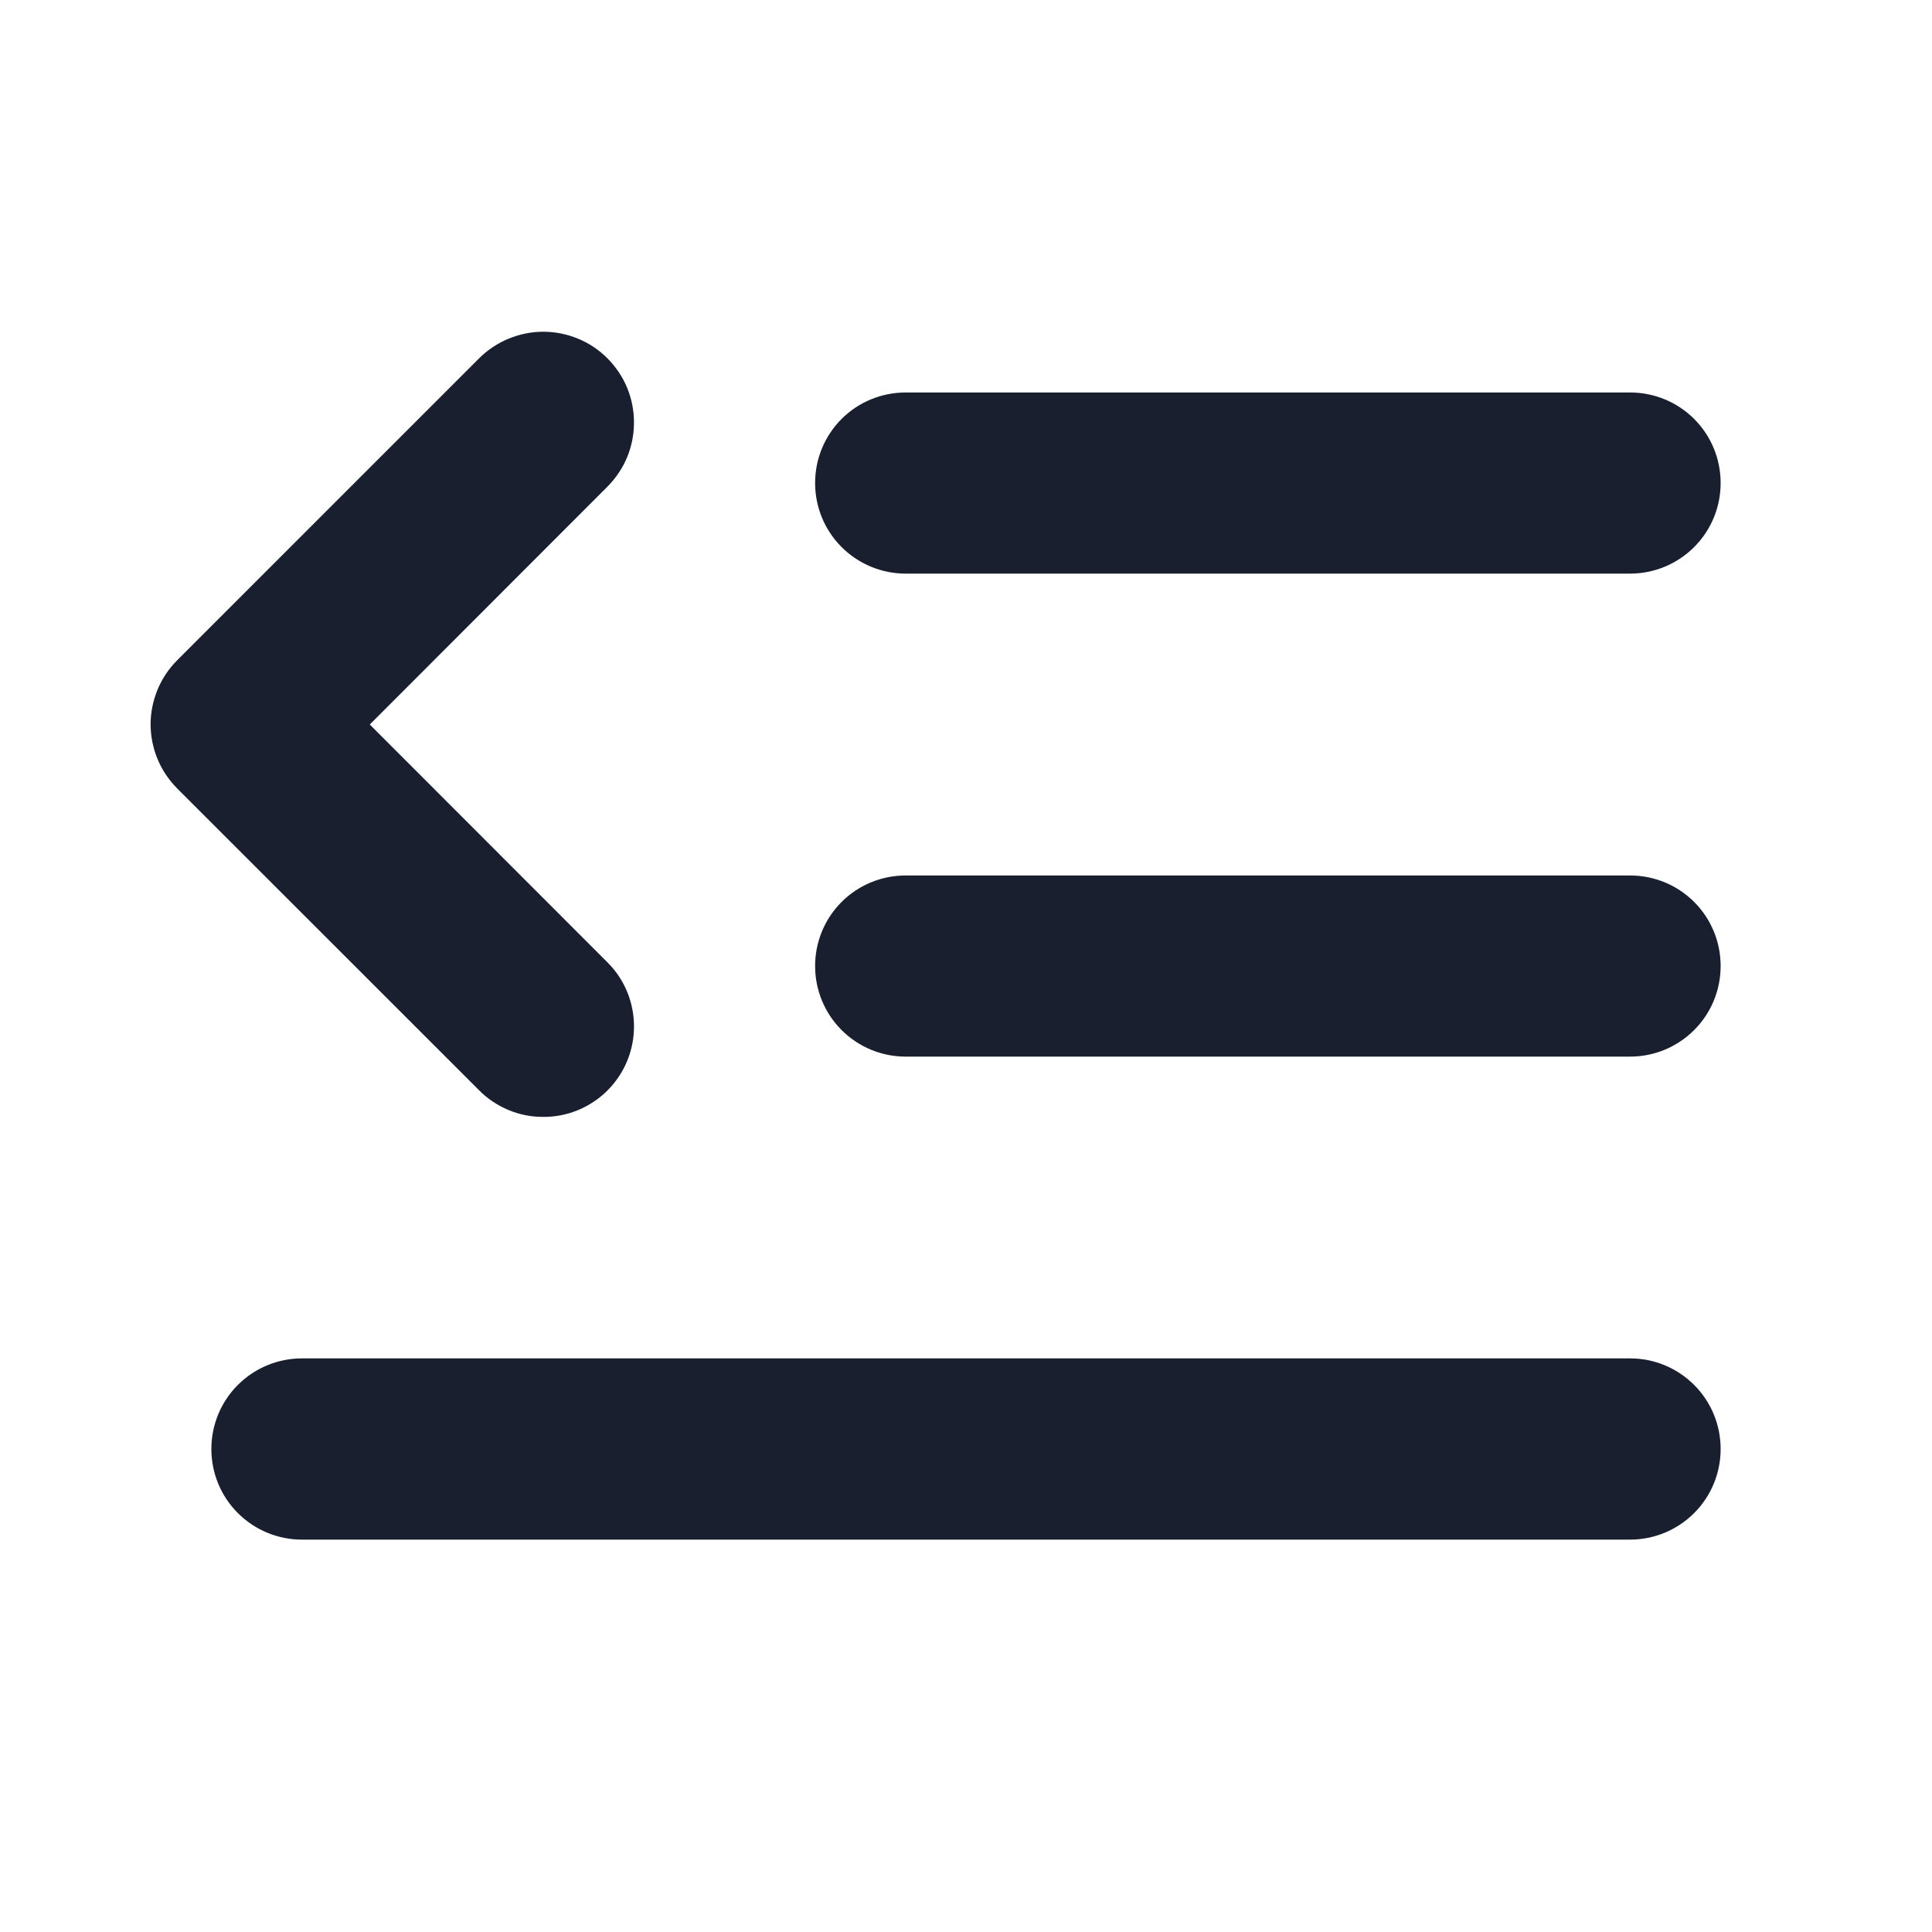 <svg width="20" height="20" viewBox="0 0 20 20" fill="none" xmlns="http://www.w3.org/2000/svg">
<path d="M17.812 10C17.812 10.249 17.714 10.487 17.538 10.663C17.362 10.839 17.124 10.938 16.875 10.938H9.375C9.126 10.938 8.888 10.839 8.712 10.663C8.536 10.487 8.438 10.249 8.438 10C8.438 9.751 8.536 9.513 8.712 9.337C8.888 9.161 9.126 9.063 9.375 9.063H16.875C17.124 9.063 17.362 9.161 17.538 9.337C17.714 9.513 17.812 9.751 17.812 10ZM9.375 5.938H16.875C17.124 5.938 17.362 5.839 17.538 5.663C17.714 5.487 17.812 5.249 17.812 5C17.812 4.751 17.714 4.513 17.538 4.337C17.362 4.161 17.124 4.063 16.875 4.063H9.375C9.126 4.063 8.888 4.161 8.712 4.337C8.536 4.513 8.438 4.751 8.438 5C8.438 5.249 8.536 5.487 8.712 5.663C8.888 5.839 9.126 5.938 9.375 5.938ZM16.875 14.062H3.125C2.876 14.062 2.638 14.161 2.462 14.337C2.286 14.513 2.188 14.751 2.188 15C2.188 15.249 2.286 15.487 2.462 15.663C2.638 15.839 2.876 15.938 3.125 15.938H16.875C17.124 15.938 17.362 15.839 17.538 15.663C17.714 15.487 17.812 15.249 17.812 15C17.812 14.751 17.714 14.513 17.538 14.337C17.362 14.161 17.124 14.062 16.875 14.062ZM5.625 11.562C5.811 11.563 5.992 11.508 6.146 11.405C6.301 11.302 6.421 11.155 6.492 10.984C6.563 10.812 6.581 10.624 6.545 10.442C6.509 10.26 6.42 10.093 6.288 9.962L3.828 7.5L6.288 5.038C6.375 4.95 6.445 4.847 6.492 4.733C6.539 4.619 6.563 4.497 6.563 4.373C6.563 4.25 6.539 4.128 6.492 4.014C6.445 3.9 6.375 3.797 6.288 3.709C6.201 3.622 6.098 3.553 5.984 3.506C5.87 3.459 5.748 3.434 5.624 3.434C5.501 3.434 5.379 3.459 5.265 3.506C5.151 3.553 5.047 3.622 4.96 3.709L1.835 6.834C1.748 6.921 1.678 7.025 1.631 7.139C1.584 7.253 1.559 7.375 1.559 7.498C1.559 7.622 1.584 7.744 1.631 7.858C1.678 7.972 1.748 8.075 1.835 8.163L4.96 11.287C5.047 11.375 5.151 11.444 5.265 11.491C5.379 11.539 5.502 11.563 5.625 11.562Z" fill="#191F2E"/>
</svg>
